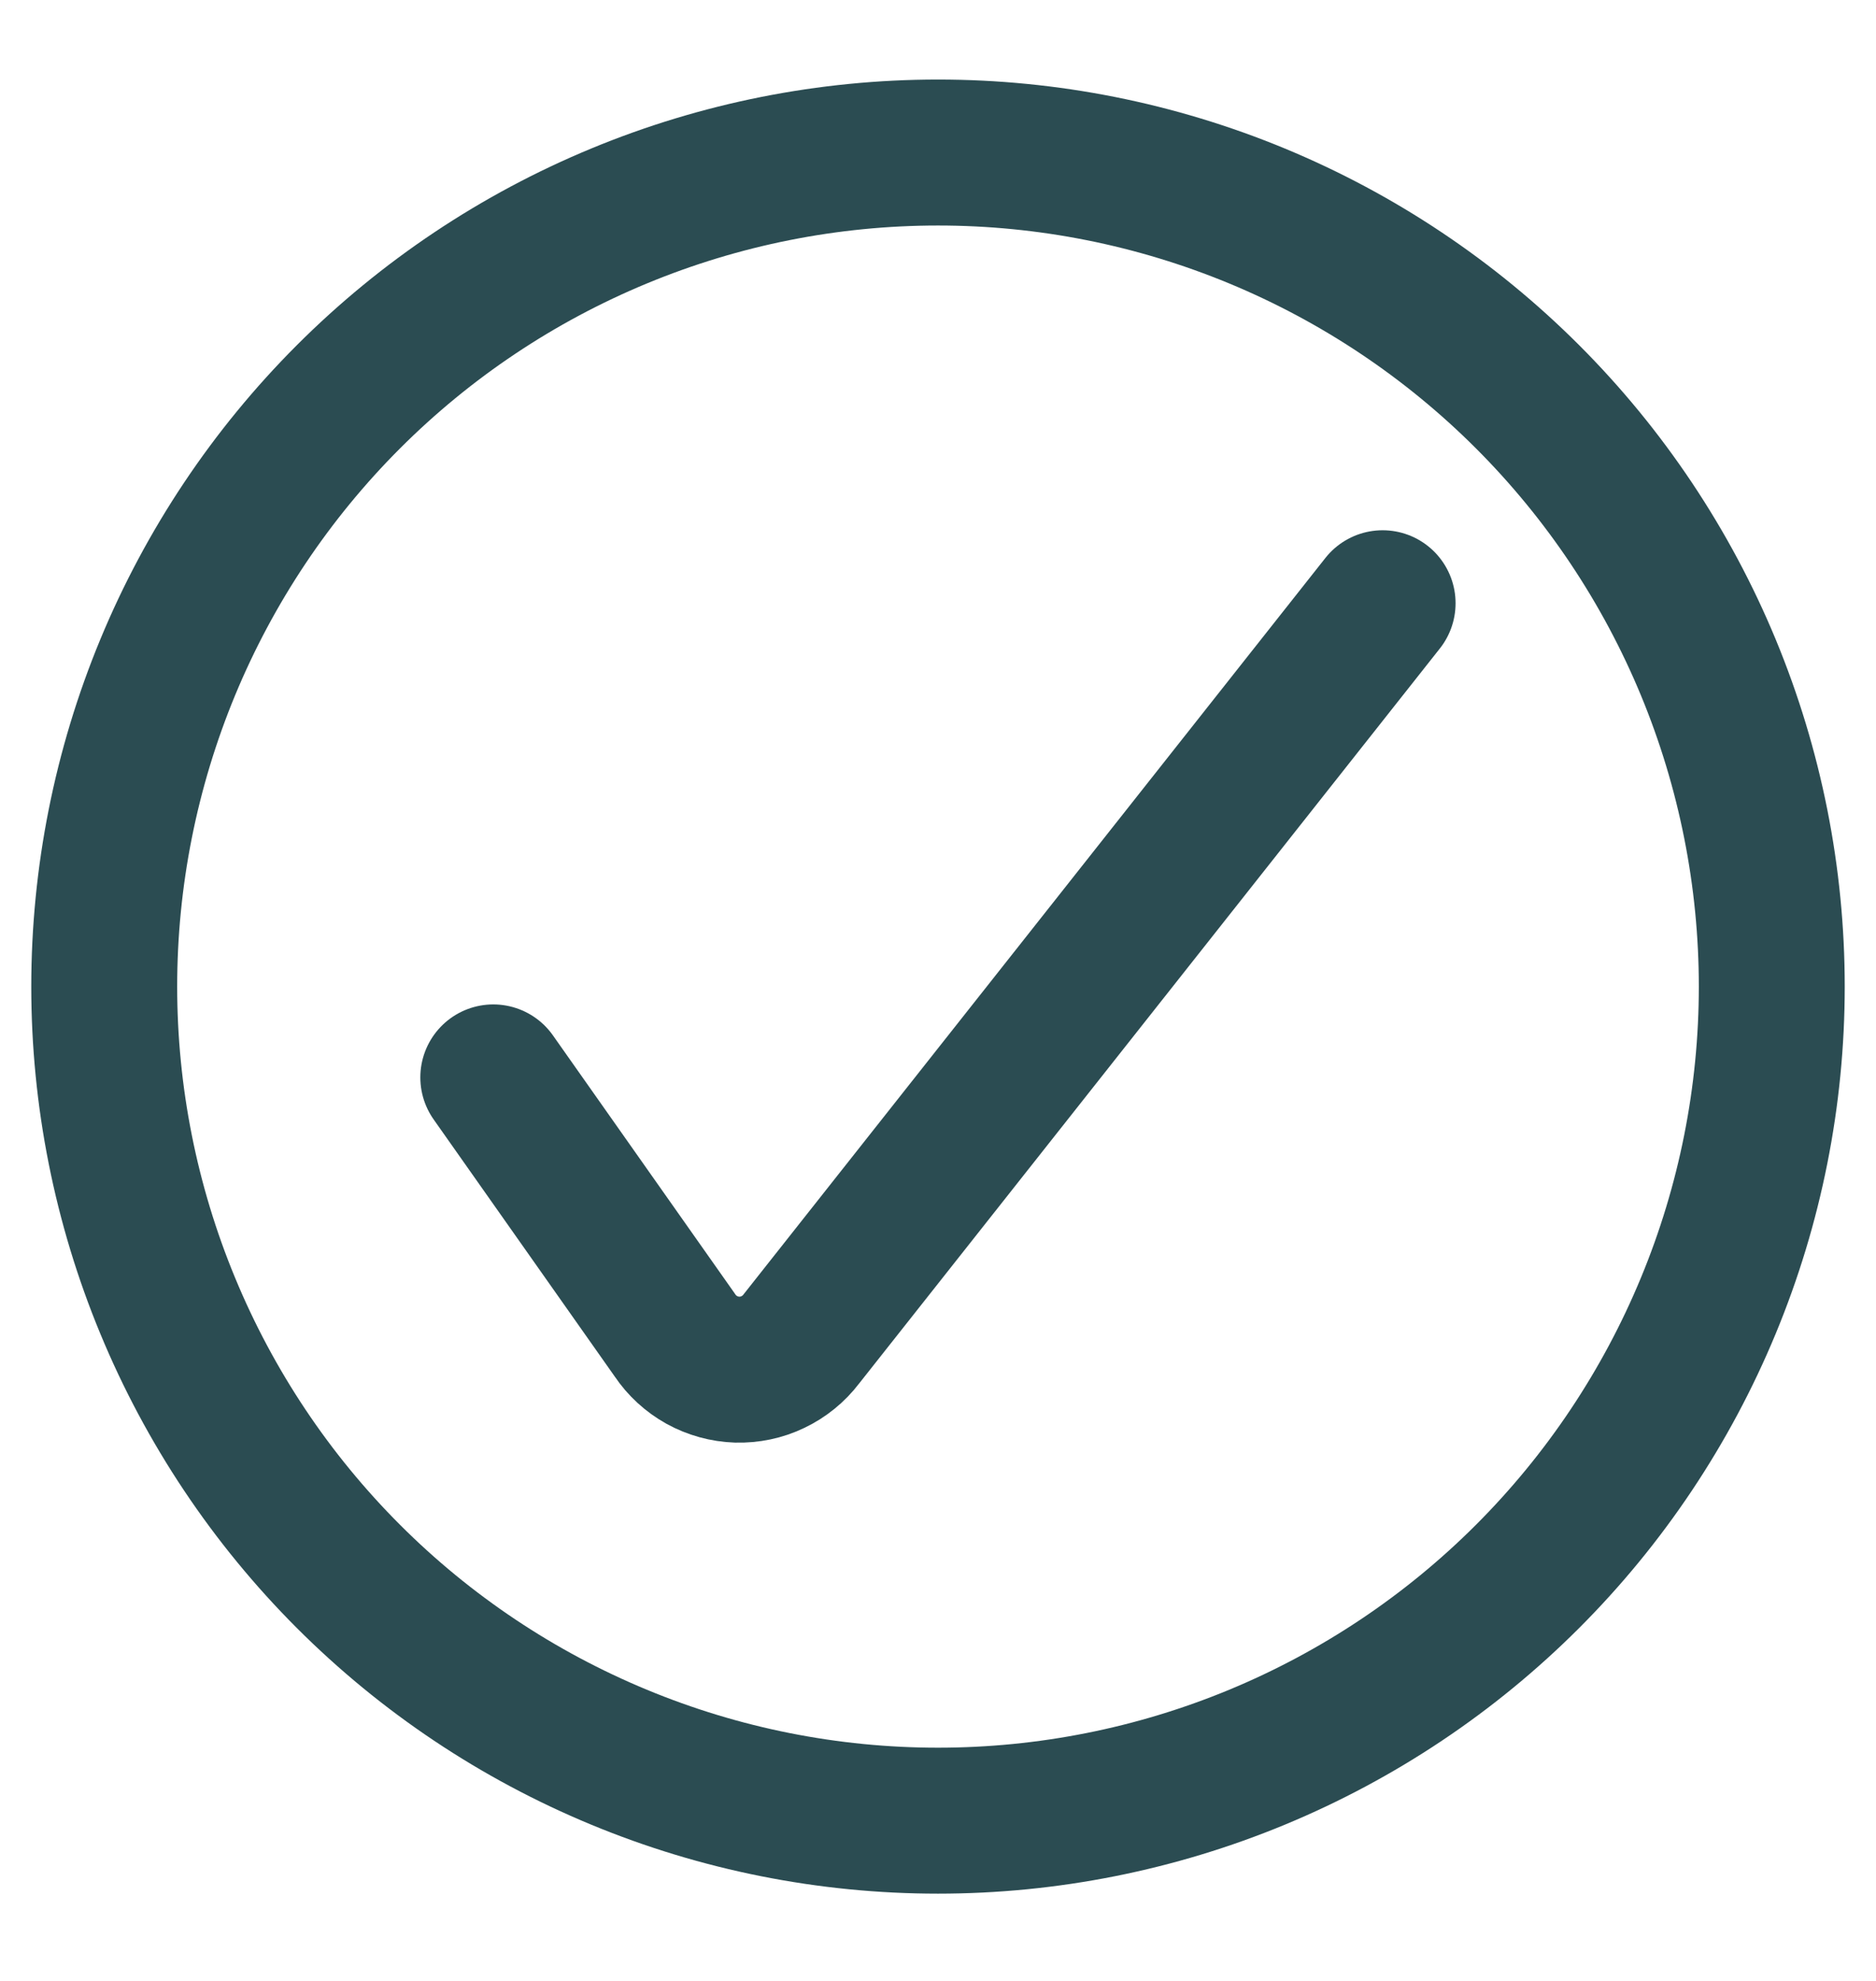 <svg width="18" height="19" viewBox="0 0 18 19" fill="none" xmlns="http://www.w3.org/2000/svg">
<path d="M4.733 10.334L6.475 12.806C6.541 12.905 6.63 12.986 6.734 13.044C6.838 13.101 6.954 13.133 7.072 13.137C7.191 13.14 7.309 13.116 7.416 13.064C7.523 13.013 7.617 12.937 7.689 12.842L13.266 5.786" stroke="#2B4C52" stroke-width="1.4" stroke-linecap="round" stroke-linejoin="round"/>
<path d="M1 9.463C1 10.514 1.207 11.554 1.609 12.524C2.011 13.495 2.6 14.377 3.343 15.12C4.086 15.863 4.968 16.452 5.939 16.854C6.909 17.256 7.949 17.463 9 17.463C10.051 17.463 11.091 17.256 12.062 16.854C13.032 16.452 13.914 15.863 14.657 15.12C15.4 14.377 15.989 13.495 16.391 12.524C16.793 11.554 17 10.514 17 9.463C17 8.412 16.793 7.372 16.391 6.401C15.989 5.431 15.4 4.549 14.657 3.806C13.914 3.063 13.032 2.474 12.062 2.072C11.091 1.67 10.051 1.463 9 1.463C7.949 1.463 6.909 1.67 5.939 2.072C4.968 2.474 4.086 3.063 3.343 3.806C2.6 4.549 2.011 5.431 1.609 6.401C1.207 7.372 1 8.412 1 9.463Z" stroke="#2B4C52" stroke-width="1.4" stroke-linecap="round" stroke-linejoin="round"/>
</svg>
